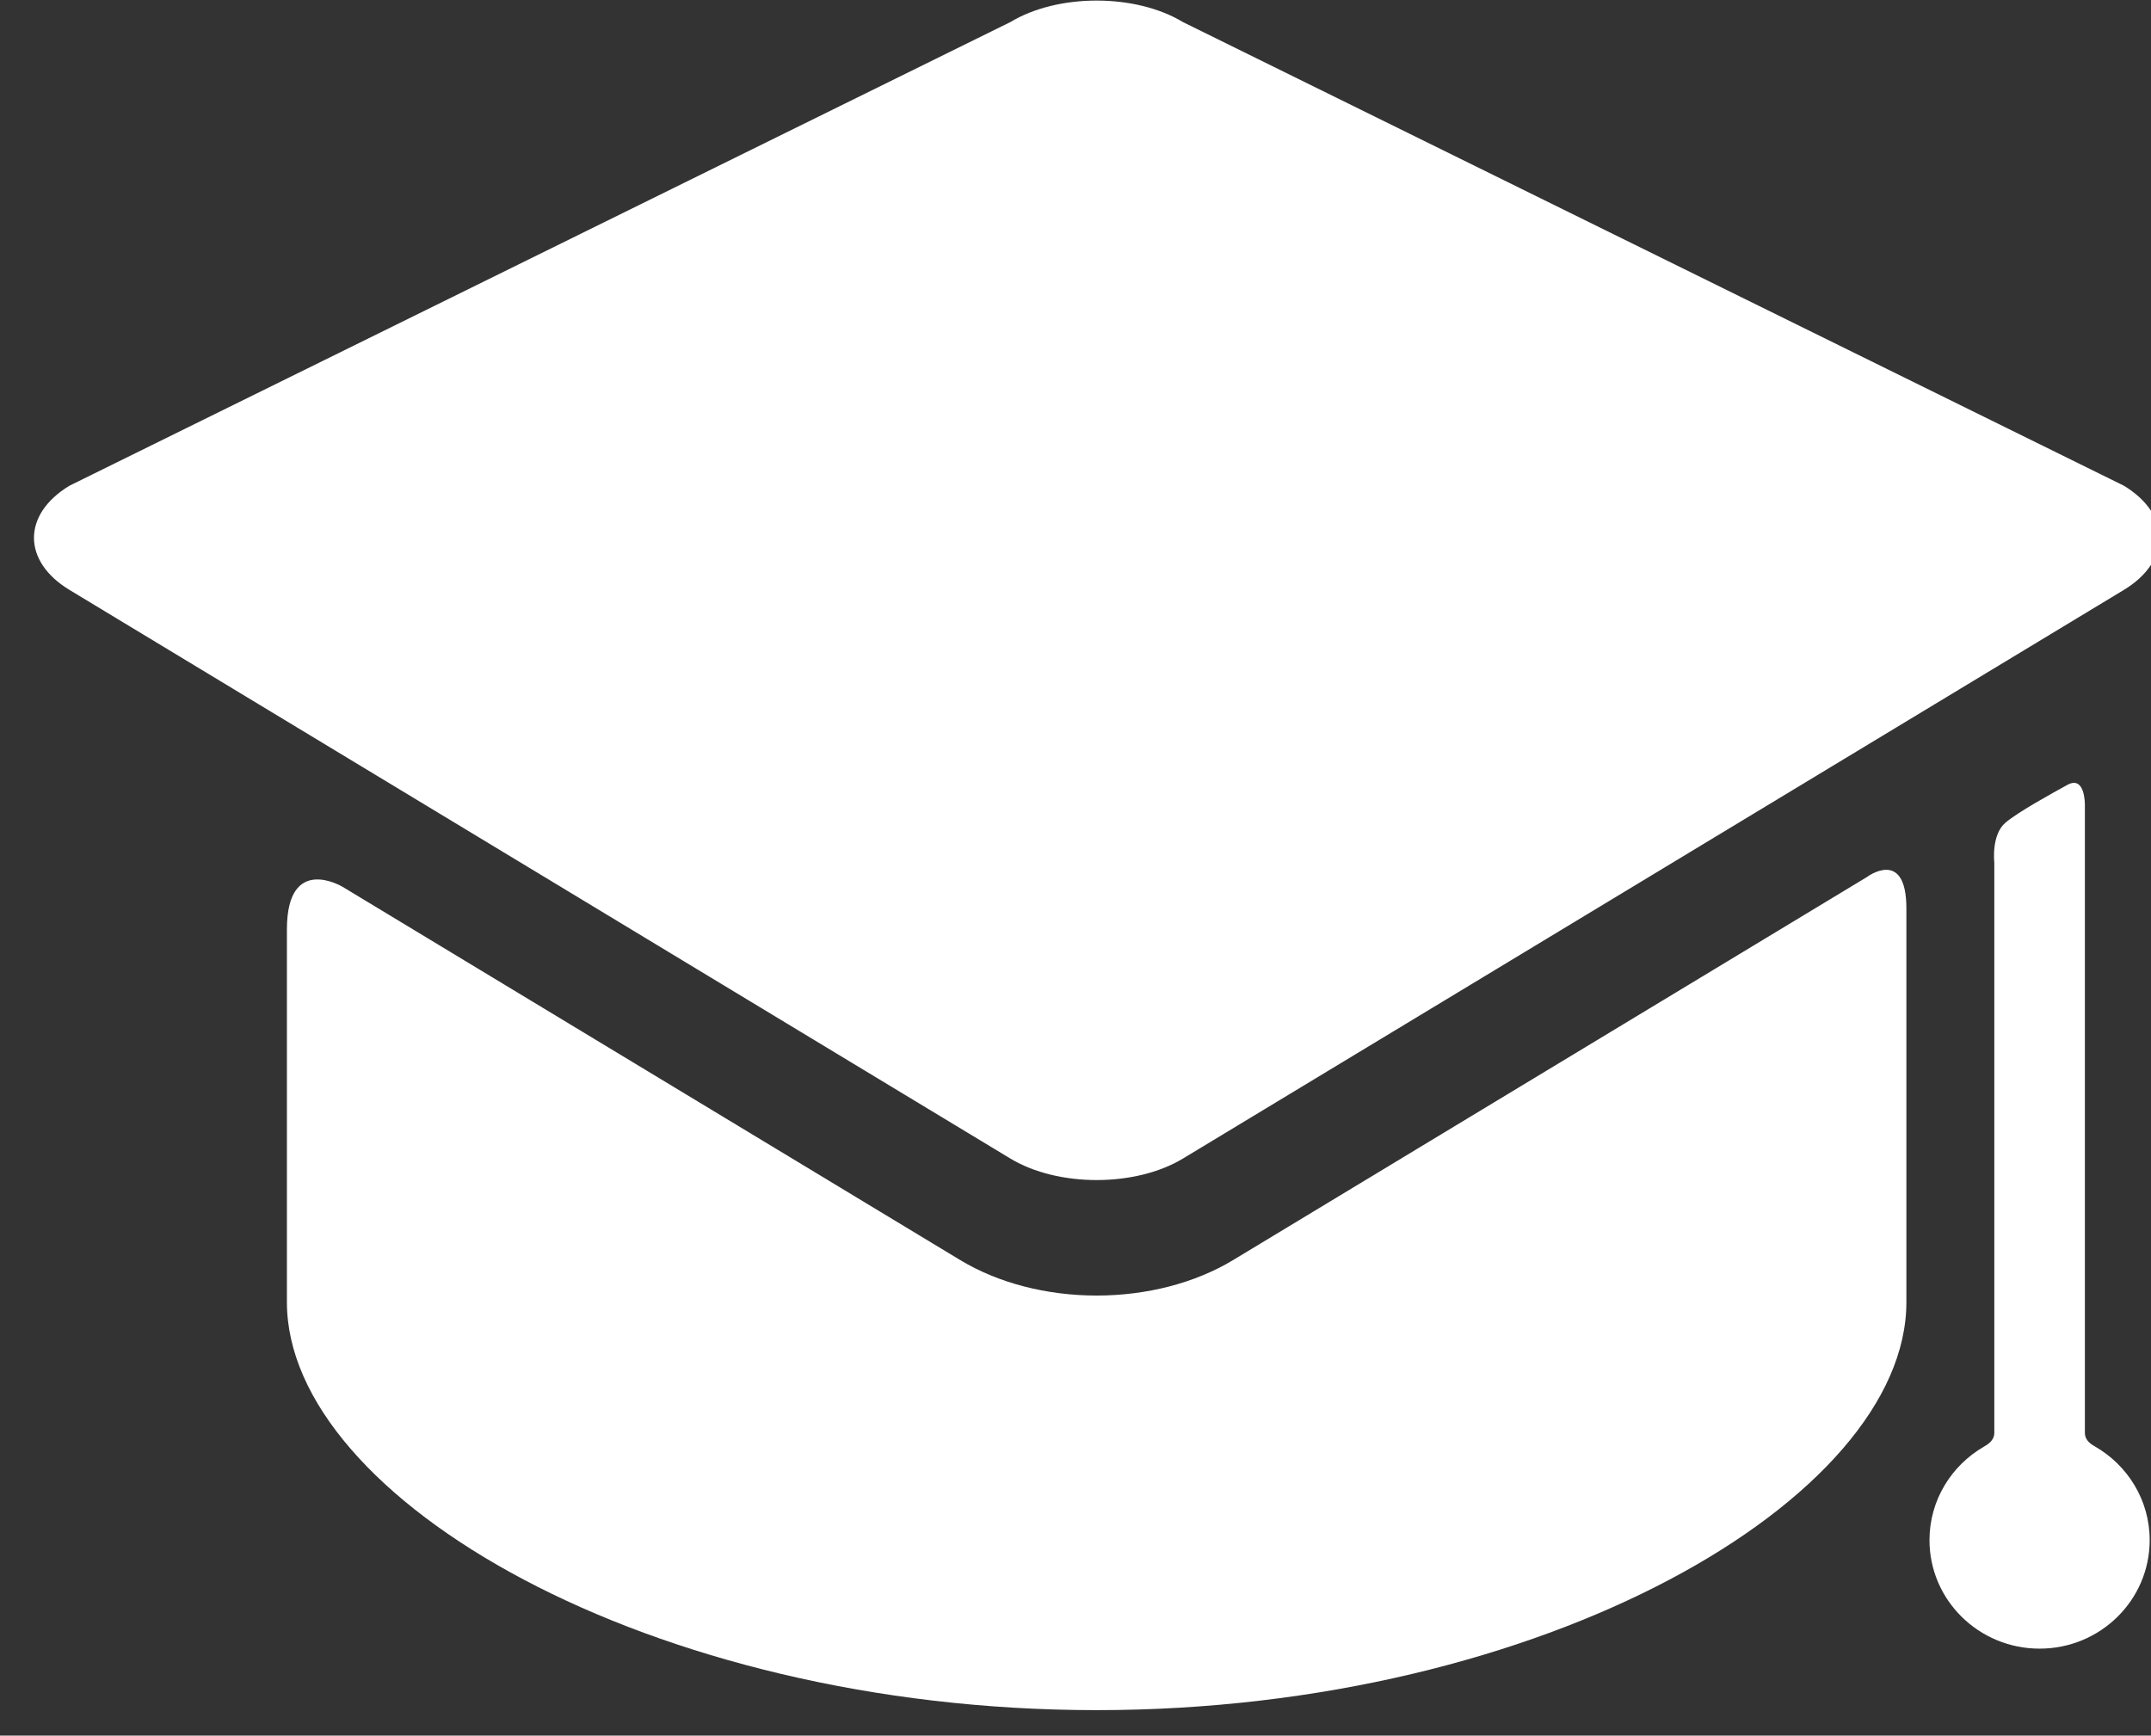 <?xml version="1.0" encoding="UTF-8"?>
<svg width="57px" height="46px" viewBox="0 0 57 46" version="1.1" xmlns="http://www.w3.org/2000/svg" xmlns:xlink="http://www.w3.org/1999/xlink">
    <rect x="0" y="0" width="57" height="46" fill="#333333" stroke="none"/>
    <!-- Generator: Sketch 46.2 (44496) - http://www.bohemiancoding.com/sketch -->
    <title>icon/study</title>
    <desc>Created with Sketch.</desc>
    <defs></defs>
    <g id="Page-1" stroke="none" stroke-width="1" fill="none" fill-rule="evenodd">
        <g id="work" transform="translate(-1082, -501)" fill="#FFFFFF">
            <g id="Group" transform="translate(360, 384.291)">
                <g id="icons/study" transform="translate(721, 114.849)">
                    <g id="college-graduation" transform="translate(1.9, 1.785)">
                        <path d="M31.776,33.472 C30.773,34.078 29.49,34.412 28.161,34.412 C26.832,34.412 25.548,34.078 24.546,33.472 L8.18,23.58 C8.18,23.58 6.703,22.687 6.703,24.709 C6.703,27.005 6.703,33.891 6.703,33.891 C6.703,33.983 6.703,34.444 6.703,34.587 C6.703,39.791 16.31,45.4 28.16,45.4 C40.011,45.4 49.618,39.791 49.618,34.587 C49.618,34.444 49.618,33.983 49.618,33.891 C49.618,33.891 49.618,26.587 49.618,24.152 C49.618,22.529 48.568,23.322 48.568,23.322 L31.776,33.472 Z" id="Shape" fill-rule="nonzero"></path>
                        <path d="M55.379,15.711 C56.636,14.951 56.636,13.707 55.379,12.947 L30.447,0.66 C29.19,-0.1 27.132,-0.1 25.874,0.66 L0.943,12.947 C-0.314,13.707 -0.314,14.951 0.943,15.711 L25.874,30.781 C27.132,31.541 29.19,31.541 30.447,30.781" id="Shape" fill-rule="nonzero"></path>
                        <path d="M54.348,38.048 C54.348,33.887 54.348,21.405 54.348,21.405 C54.348,21.405 54.359,20.616 53.885,20.877 C53.504,21.086 52.571,21.598 52.242,21.88 C51.862,22.205 51.948,22.935 51.948,22.935 C51.948,22.935 51.948,34.27 51.948,38.048 C51.948,38.262 51.761,38.365 51.672,38.417 C50.81,38.916 50.23,39.838 50.23,40.894 C50.23,42.482 51.536,43.77 53.148,43.77 C54.759,43.77 56.065,42.482 56.065,40.894 C56.065,39.834 55.481,38.909 54.614,38.411 C54.528,38.361 54.348,38.262 54.348,38.048 Z" id="Shape" fill-rule="nonzero"></path>
                    </g>
                </g>
            </g>
        </g>
    </g>
</svg>
